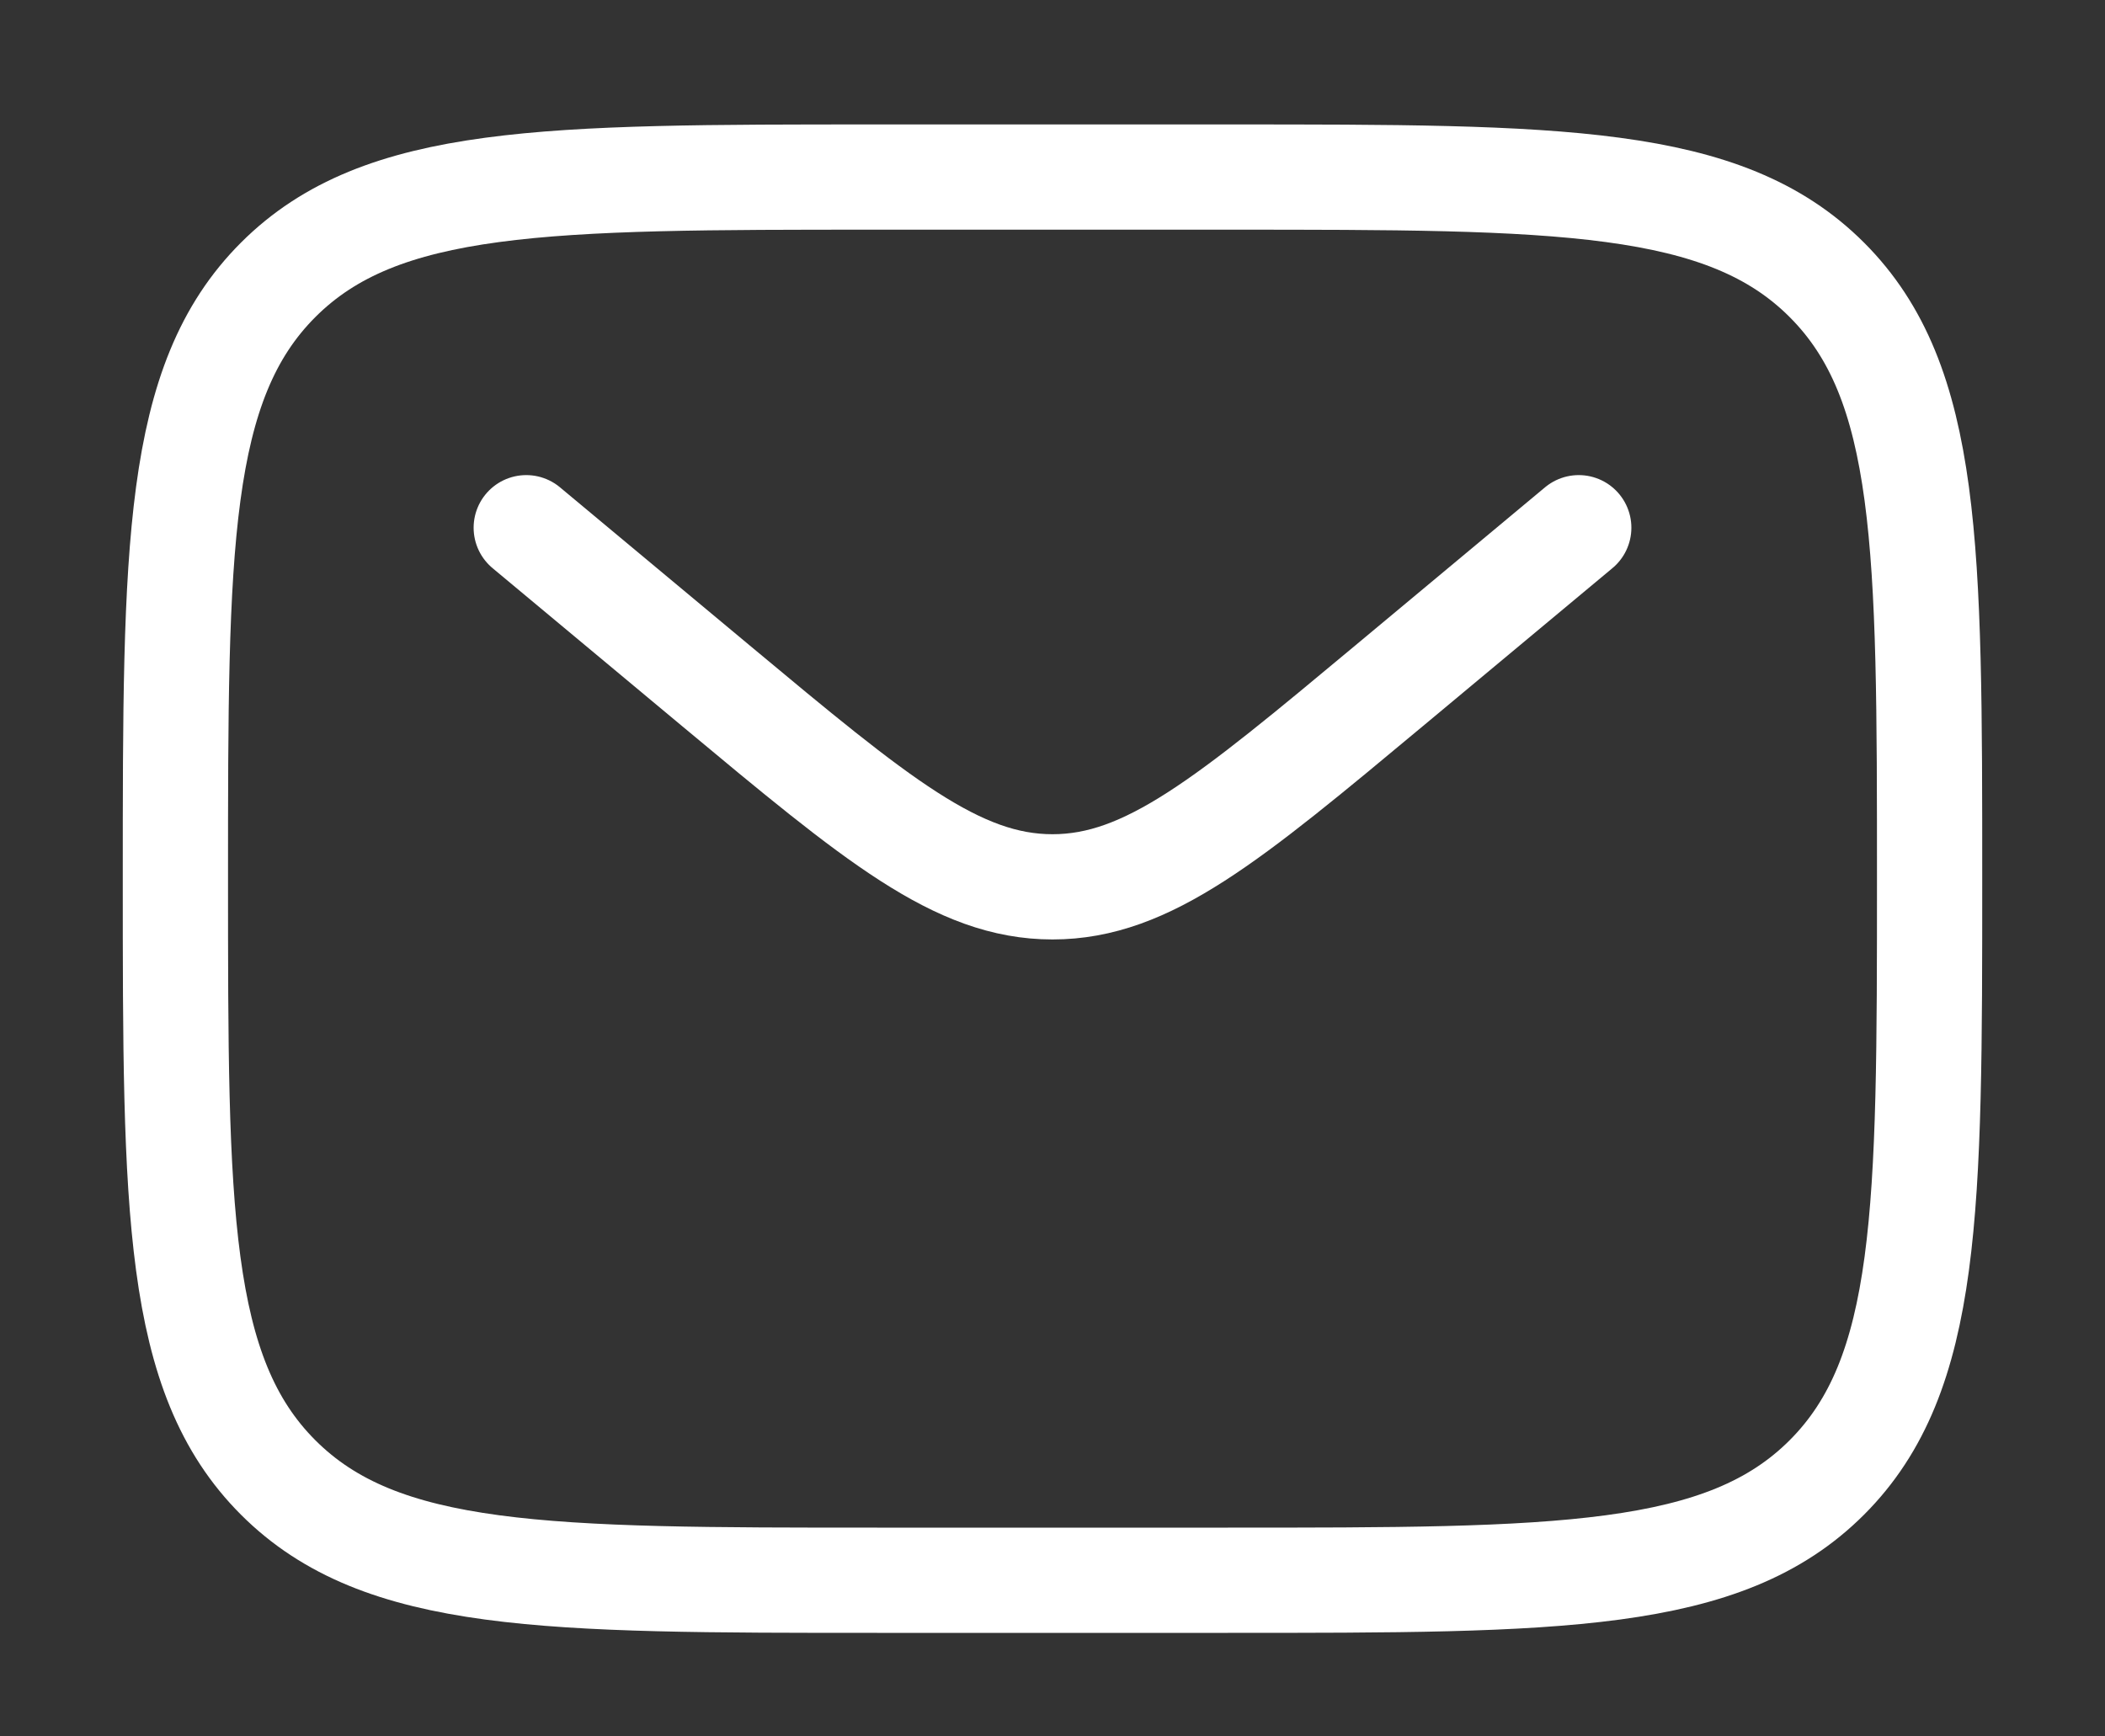 <svg width="40" height="33" viewBox="0 0 40 33" fill="none" xmlns="http://www.w3.org/2000/svg">
<rect x="0" y="0" width="40" height="33" fill="#333333" stroke="none"/>
<path d="M3.333 16.699C3.333 10.413 3.333 7.27 5.286 5.318C7.239 3.365 10.381 3.365 16.667 3.365H23.334C29.619 3.365 32.762 3.365 34.714 5.318C36.667 7.27 36.667 10.413 36.667 16.699C36.667 22.984 36.667 26.127 34.714 28.079C32.762 30.032 29.619 30.032 23.334 30.032H16.667C10.381 30.032 7.239 30.032 5.286 28.079C3.333 26.127 3.333 22.984 3.333 16.699Z" stroke="white" stroke-width="2"/>
<path d="M10 10.029L13.598 13.028C16.659 15.579 18.19 16.854 20 16.854C21.81 16.854 23.341 15.579 26.402 13.028L30 10.029" stroke="white" stroke-width="2" stroke-linecap="round"/>
</svg>
